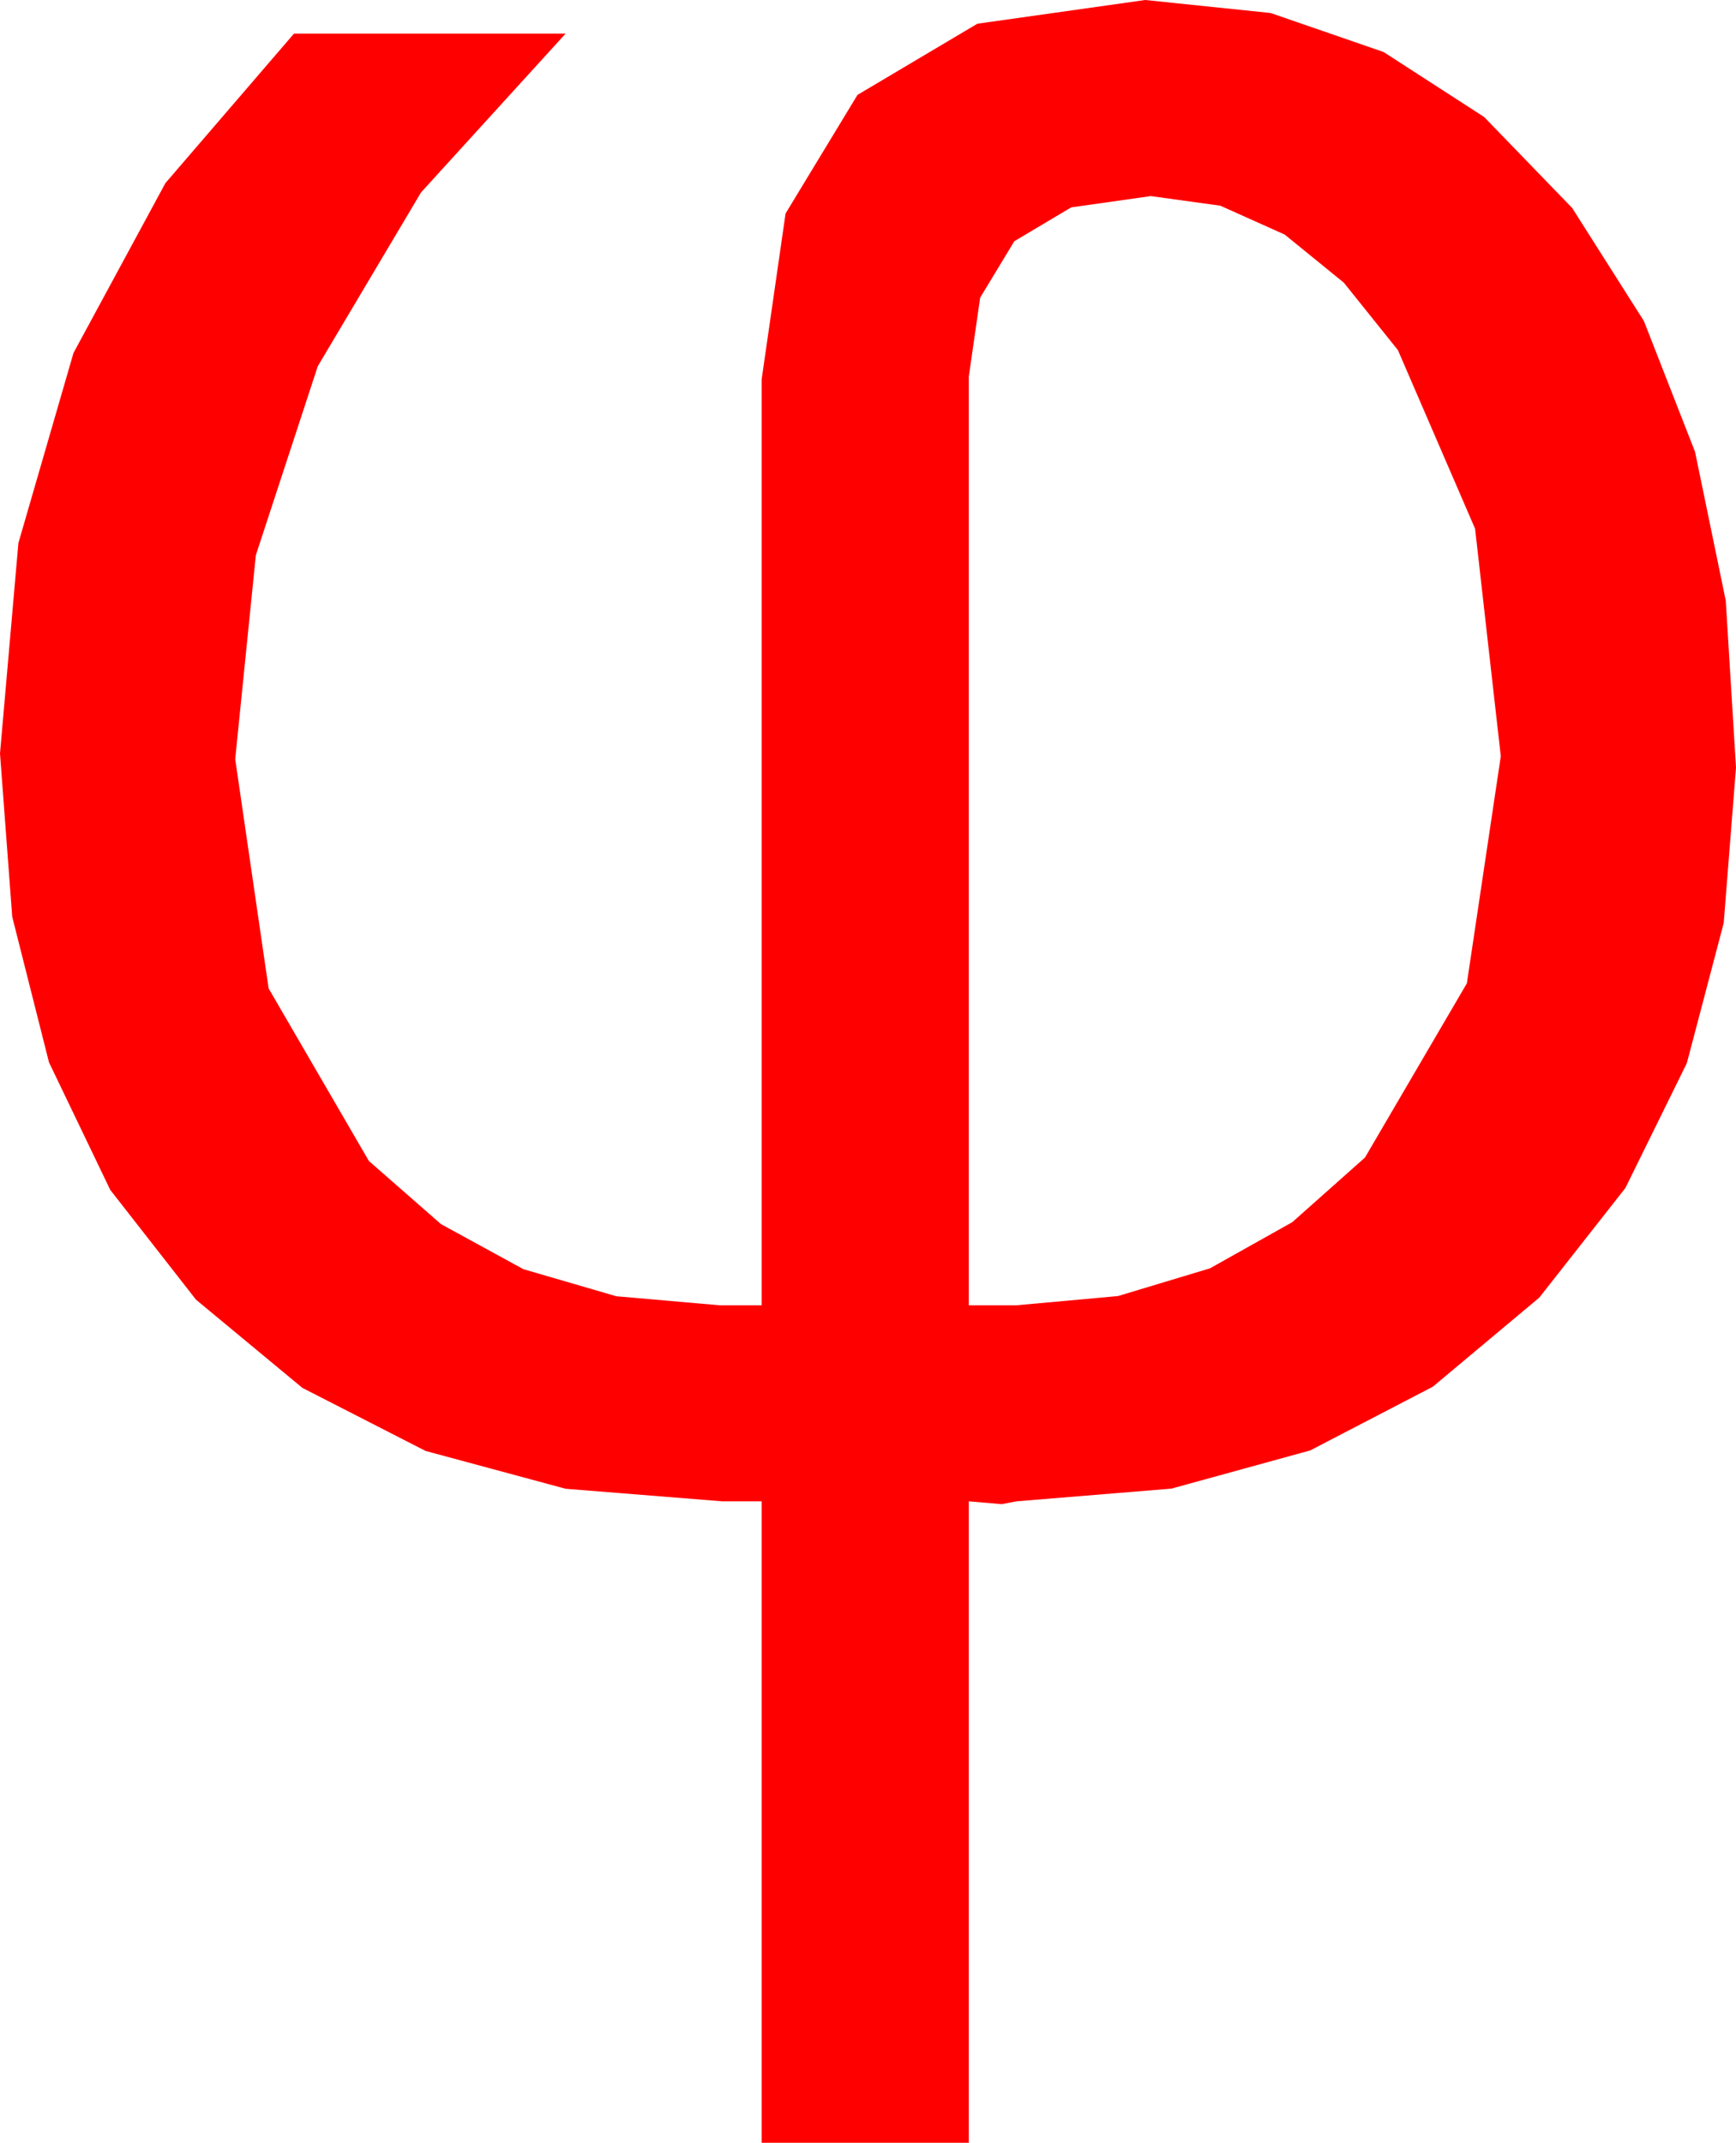 <?xml version="1.0" encoding="utf-8"?>
<!DOCTYPE svg PUBLIC "-//W3C//DTD SVG 1.1//EN" "http://www.w3.org/Graphics/SVG/1.1/DTD/svg11.dtd">
<svg width="36.328" height="44.824" xmlns="http://www.w3.org/2000/svg" xmlns:xlink="http://www.w3.org/1999/xlink" xmlns:xml="http://www.w3.org/XML/1998/namespace" version="1.1">
  <g>
    <g>
      <path style="fill:#FF0000;fill-opacity:1" d="M24.082,4.102L22.416,4.338 21.226,5.046 20.511,6.227 20.273,7.881 20.273,27.305 21.27,27.305 23.395,27.112 25.32,26.532 27.043,25.566 28.564,24.214 30.696,20.57 31.406,15.82 30.868,11.06 29.253,7.324 28.122,5.914 26.884,4.907 25.537,4.303 24.082,4.102z M23.965,0L26.589,0.272 28.953,1.088 31.057,2.447 32.9,4.351 34.4,6.714 35.471,9.452 36.114,12.566 36.328,16.055 36.071,19.308 35.299,22.24 34.013,24.852 32.212,27.144 29.984,29.008 27.418,30.341 24.513,31.14 21.27,31.406 20.962,31.465 20.273,31.406 20.273,44.824 15.938,44.824 15.938,31.406 15.117,31.406 11.836,31.143 8.906,30.352 6.328,29.033 4.102,27.188 2.307,24.891 1.025,22.222 0.256,19.178 0,15.762 0.385,11.36 1.538,7.383 3.461,3.831 6.152,0.703 11.836,0.703 8.811,4.025 6.65,7.661 5.354,11.613 4.922,15.879 5.621,20.676 7.72,24.287 9.228,25.607 10.953,26.55 12.897,27.116 15.059,27.305 15.938,27.305 15.938,7.939 16.439,4.466 17.944,1.985 20.453,0.496 23.965,0z" />
    </g>
  </g>
</svg>
